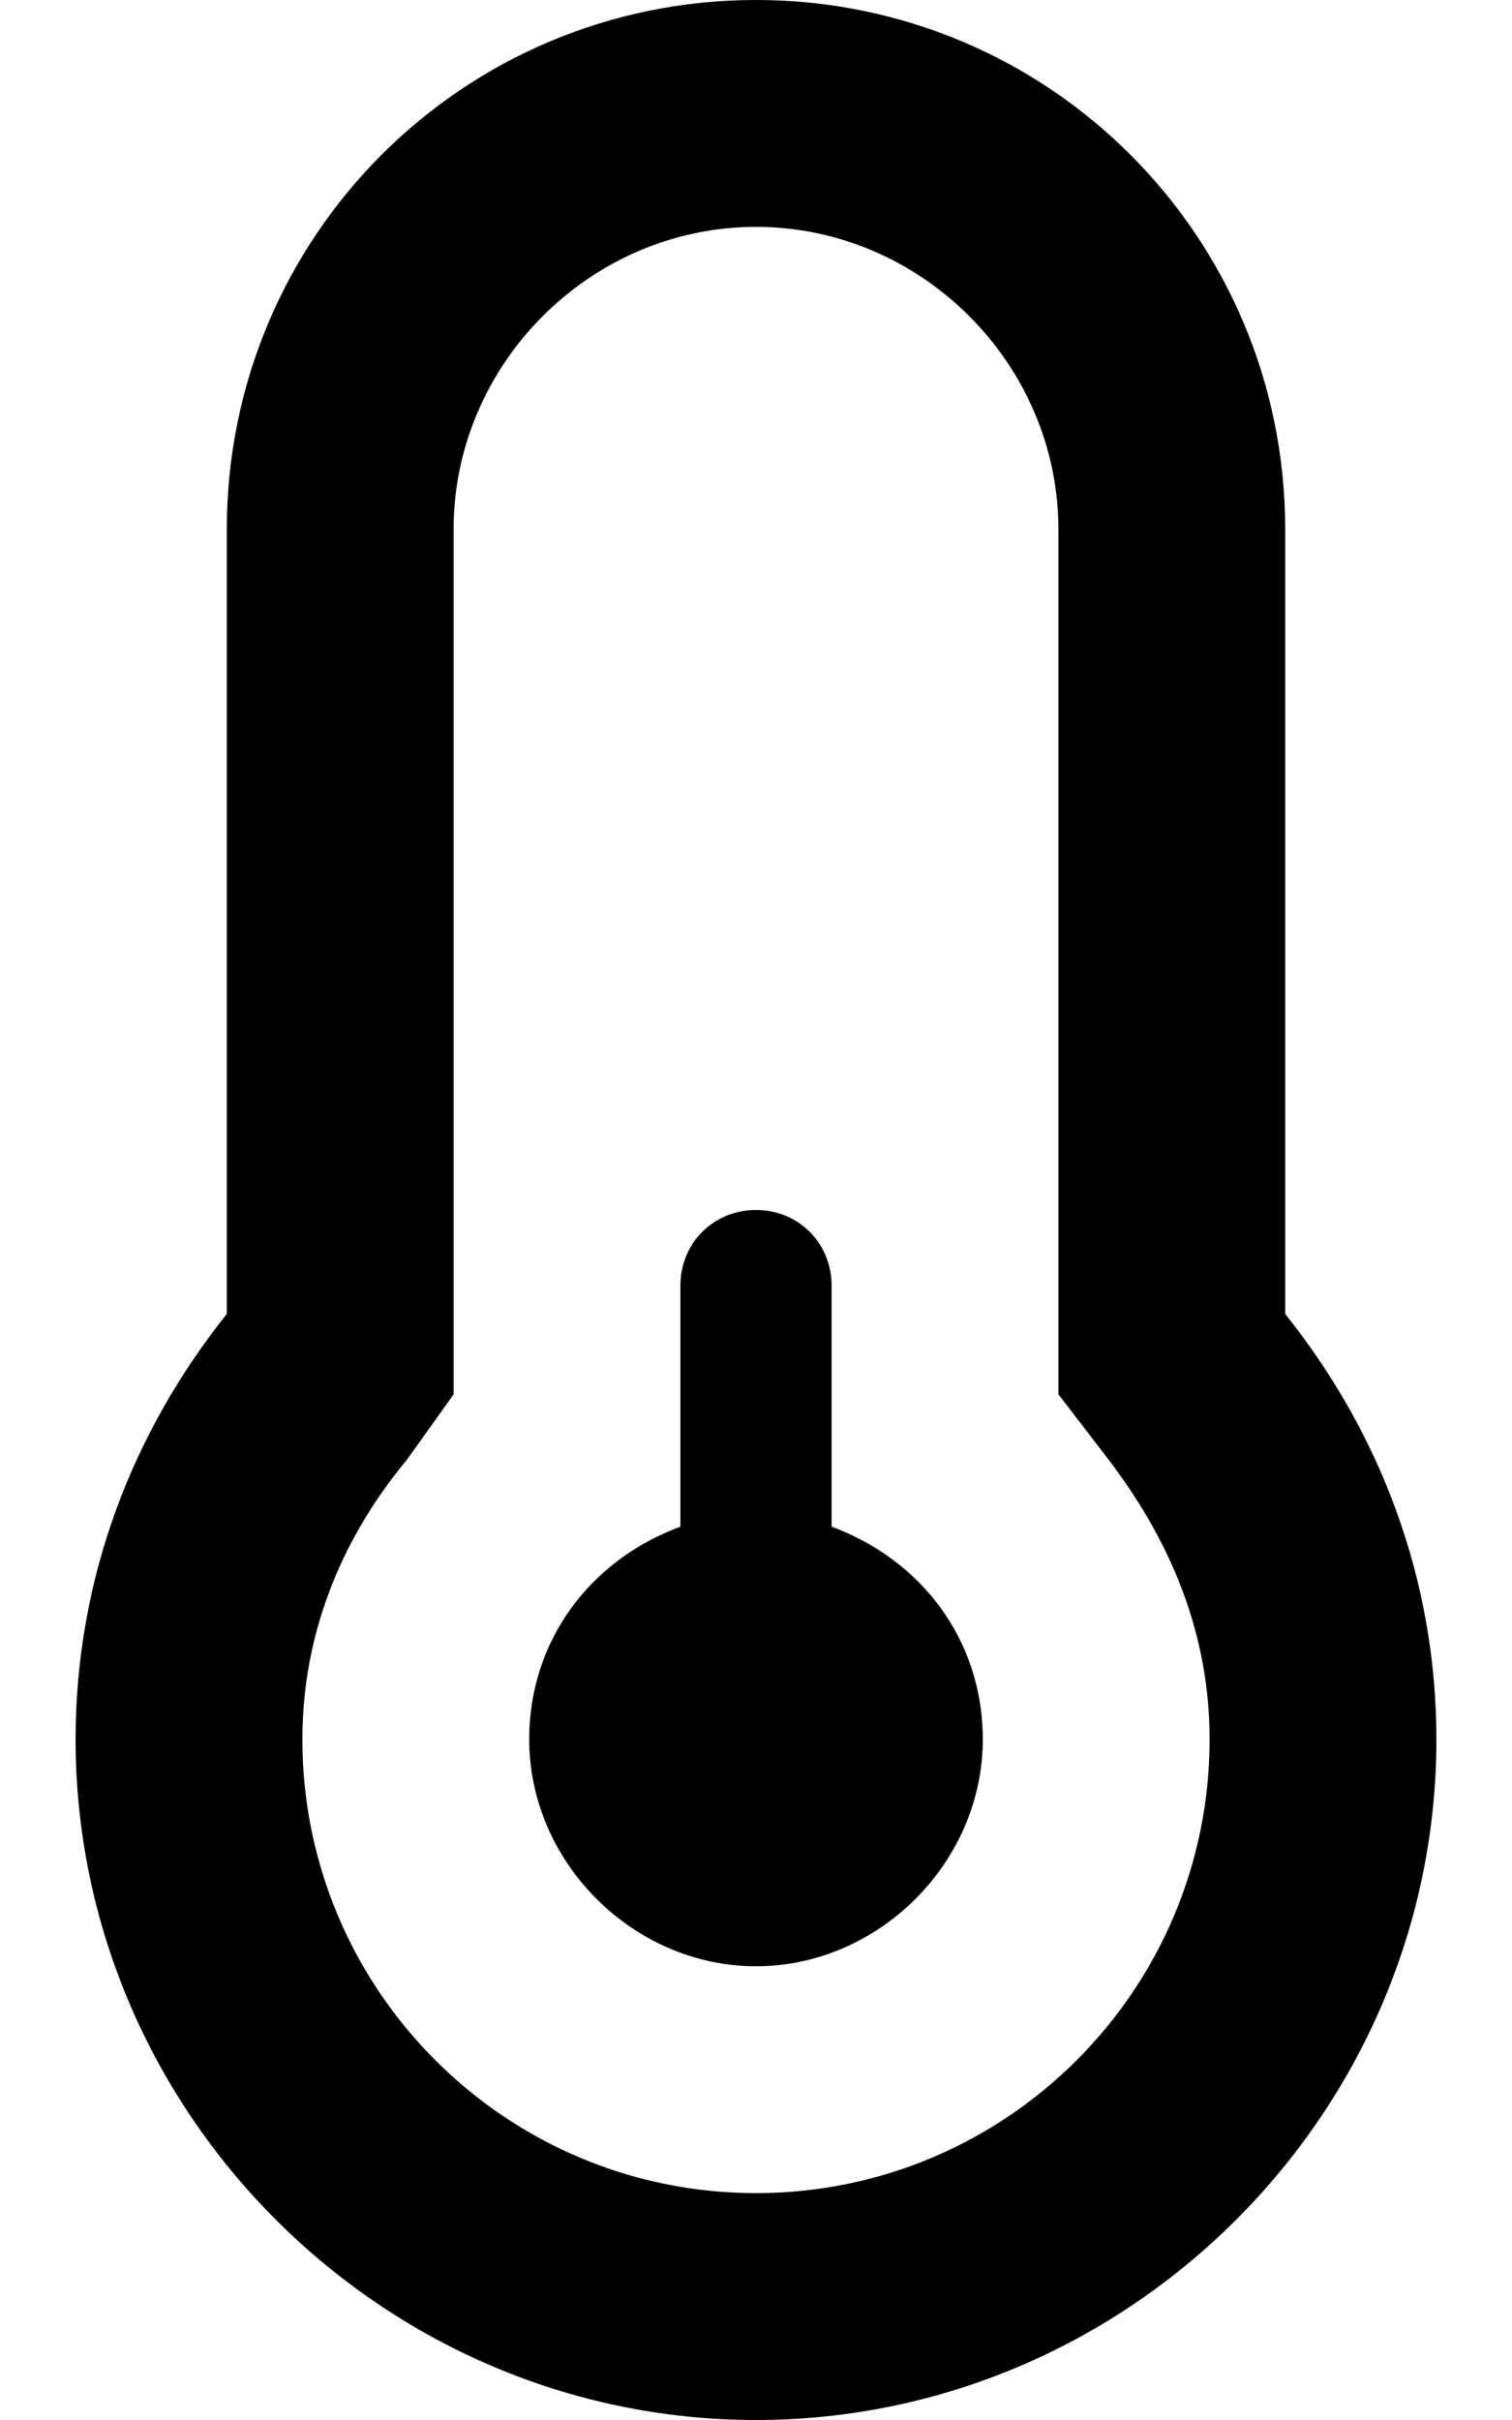 <svg xmlns="http://www.w3.org/2000/svg" viewBox="0 0 320 512"><!-- Font Awesome Pro 6.0.0-alpha1 by @fontawesome - https://fontawesome.com License - https://fontawesome.com/license (Commercial License) --><path d="M272 112C272 50 222 0 160 0S48 50 48 112V278C28 303 16 334 16 368C16 447 81 512 160 512S304 447 304 368C304 334 292 303 272 278V112ZM160 464C107 464 64 421 64 368C64 341 76 321 86 309L96 295V112C96 77 125 48 160 48S224 77 224 112V295L234 308C244 321 256 341 256 368C256 421 213 464 160 464ZM176 323V272C176 263 169 256 160 256S144 263 144 272V323C125 330 112 347 112 368C112 394 134 416 160 416S208 394 208 368C208 347 195 330 176 323Z"/></svg>